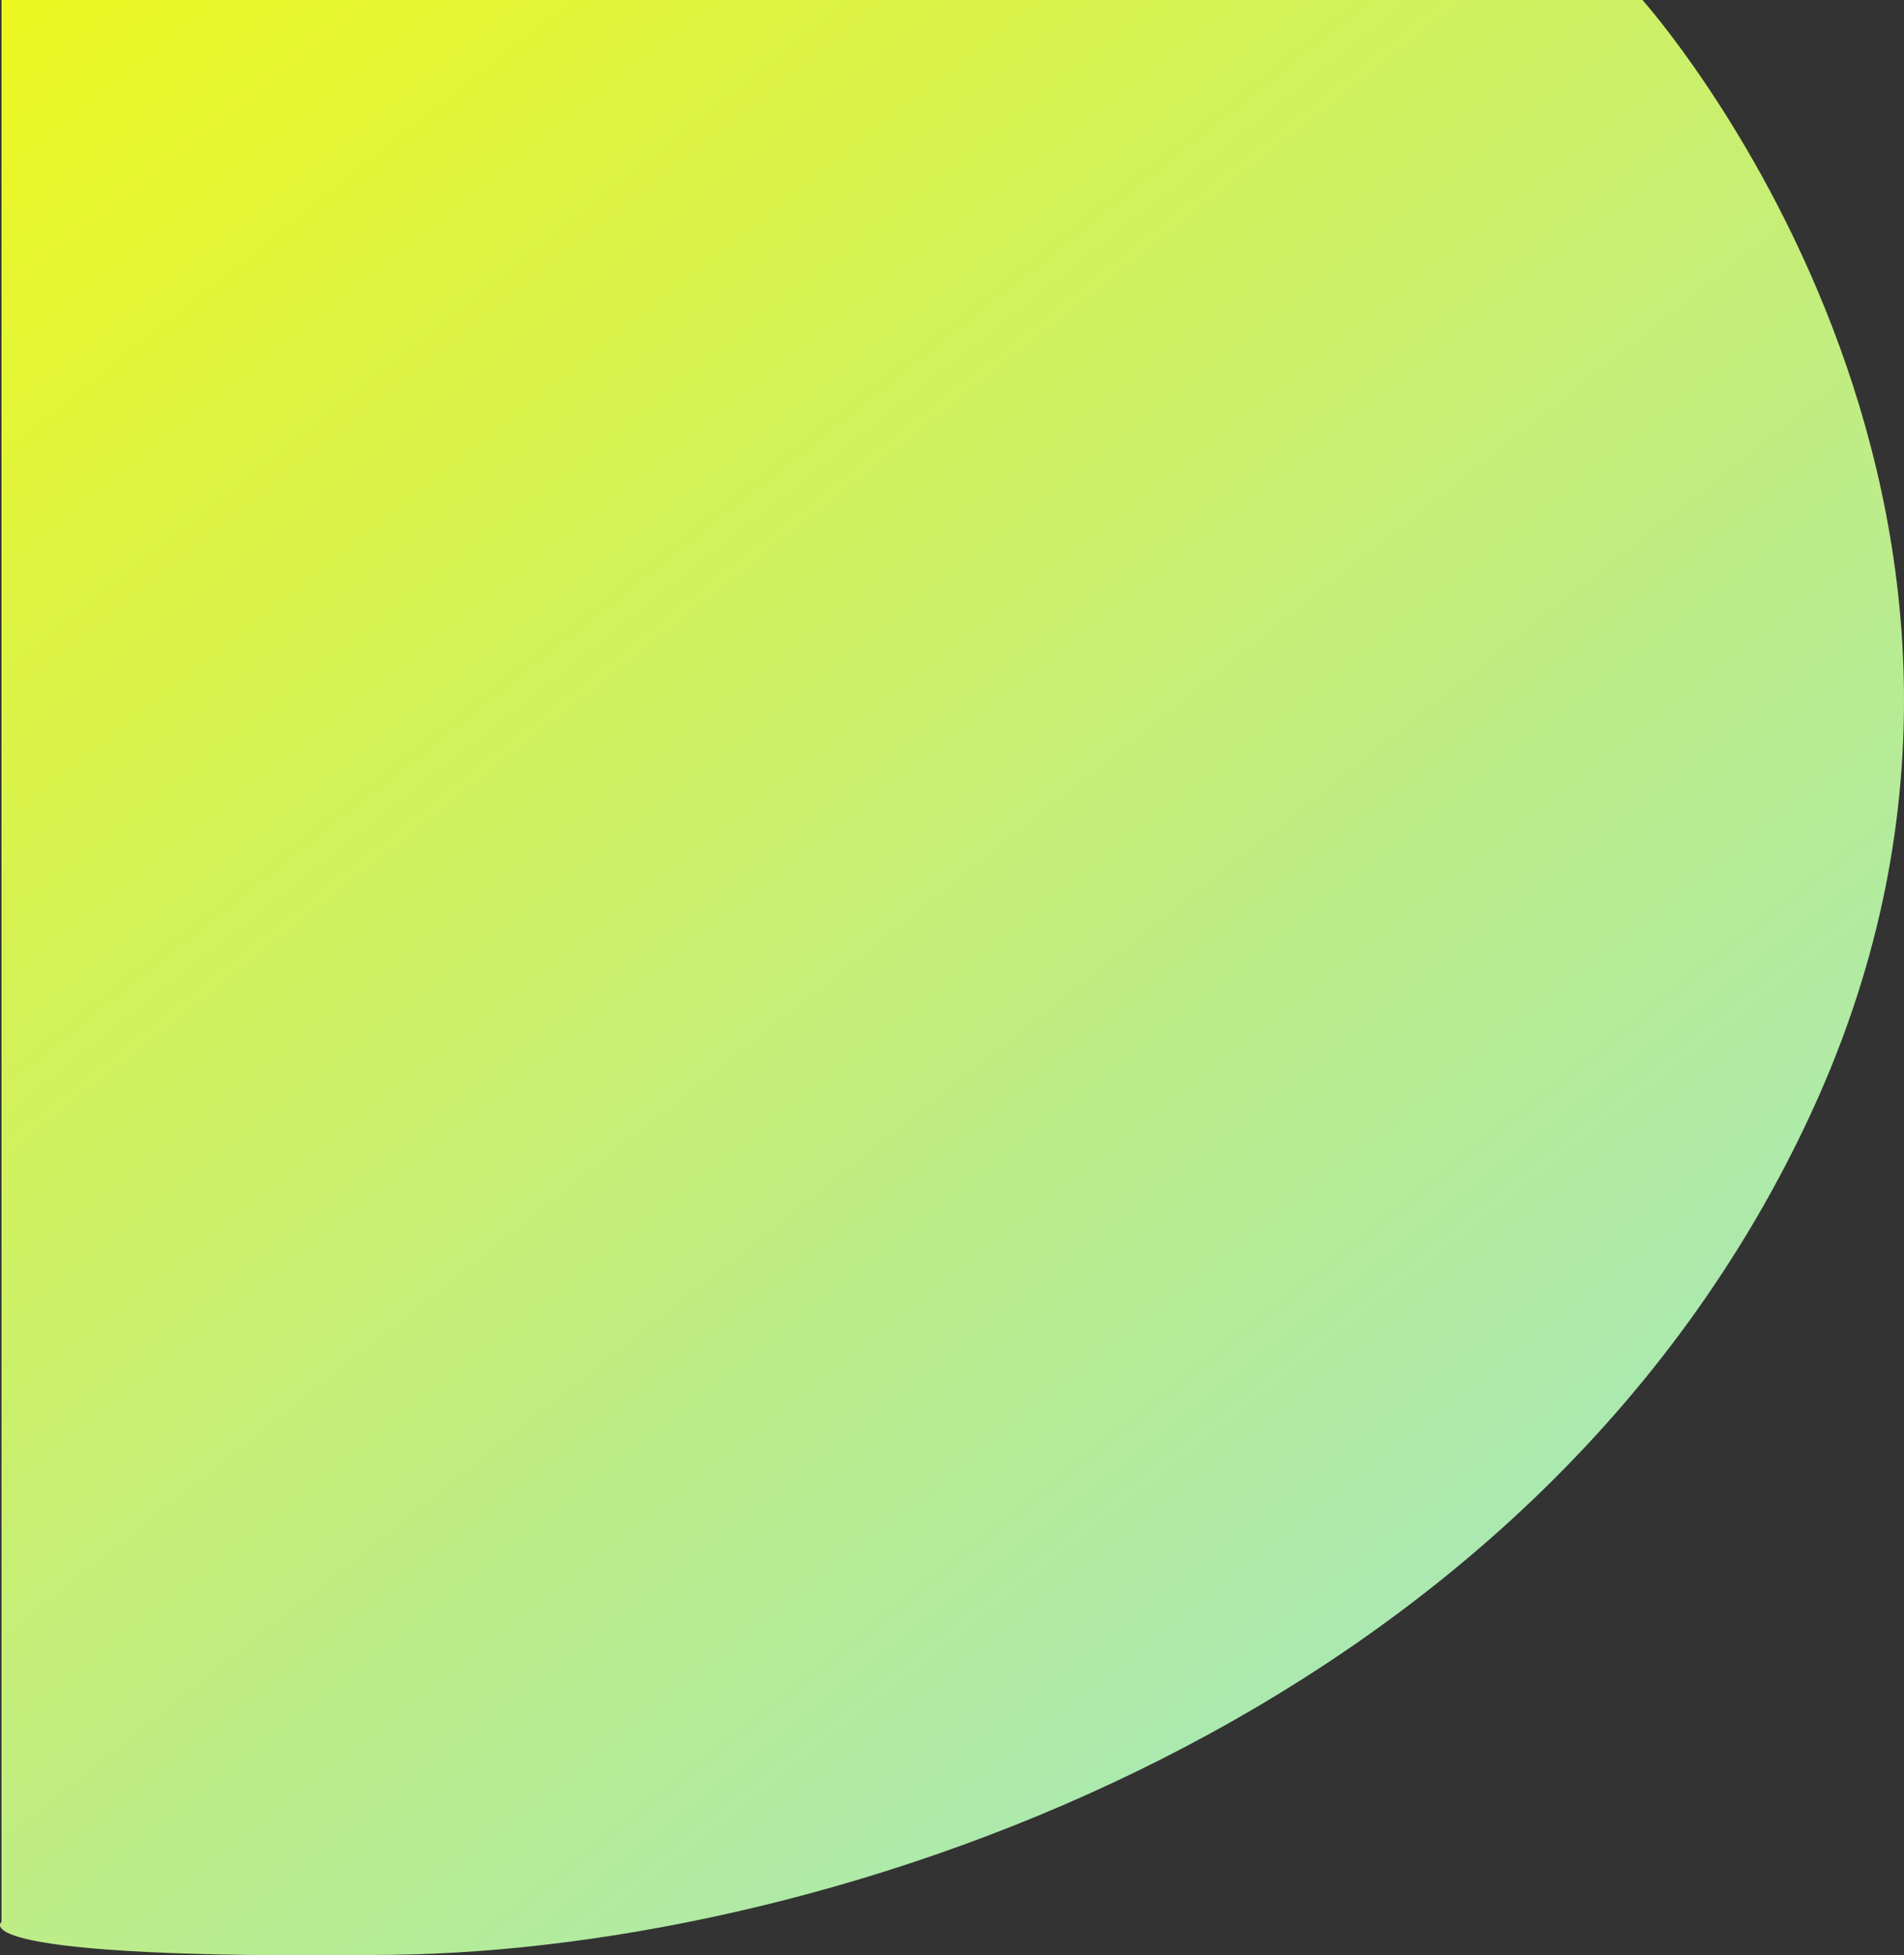 <svg xmlns="http://www.w3.org/2000/svg" xmlns:xlink="http://www.w3.org/1999/xlink" width="1052.558" height="1080.539" viewBox="0 0 1052.558 1080.539"><rect x="0" y="0" width="1052.558" height="1080.539" fill="#333333" stroke="none"/><defs><linearGradient id="a" x1="-0.131" y1="-0.206" x2="0.917" y2="1.014" gradientUnits="objectBoundingBox"><stop offset="0" stop-color="#fbfa00"/><stop offset="1" stop-color="#98e5d9"/></linearGradient></defs><path d="M208-10456h907.151s248.485,277.213,93.939,613.576-542.424,463.637-784.848,466.667S208-9393.939,208-9393.939Z" transform="translate(-207.174 10456)" fill="url(#a)"/></svg>